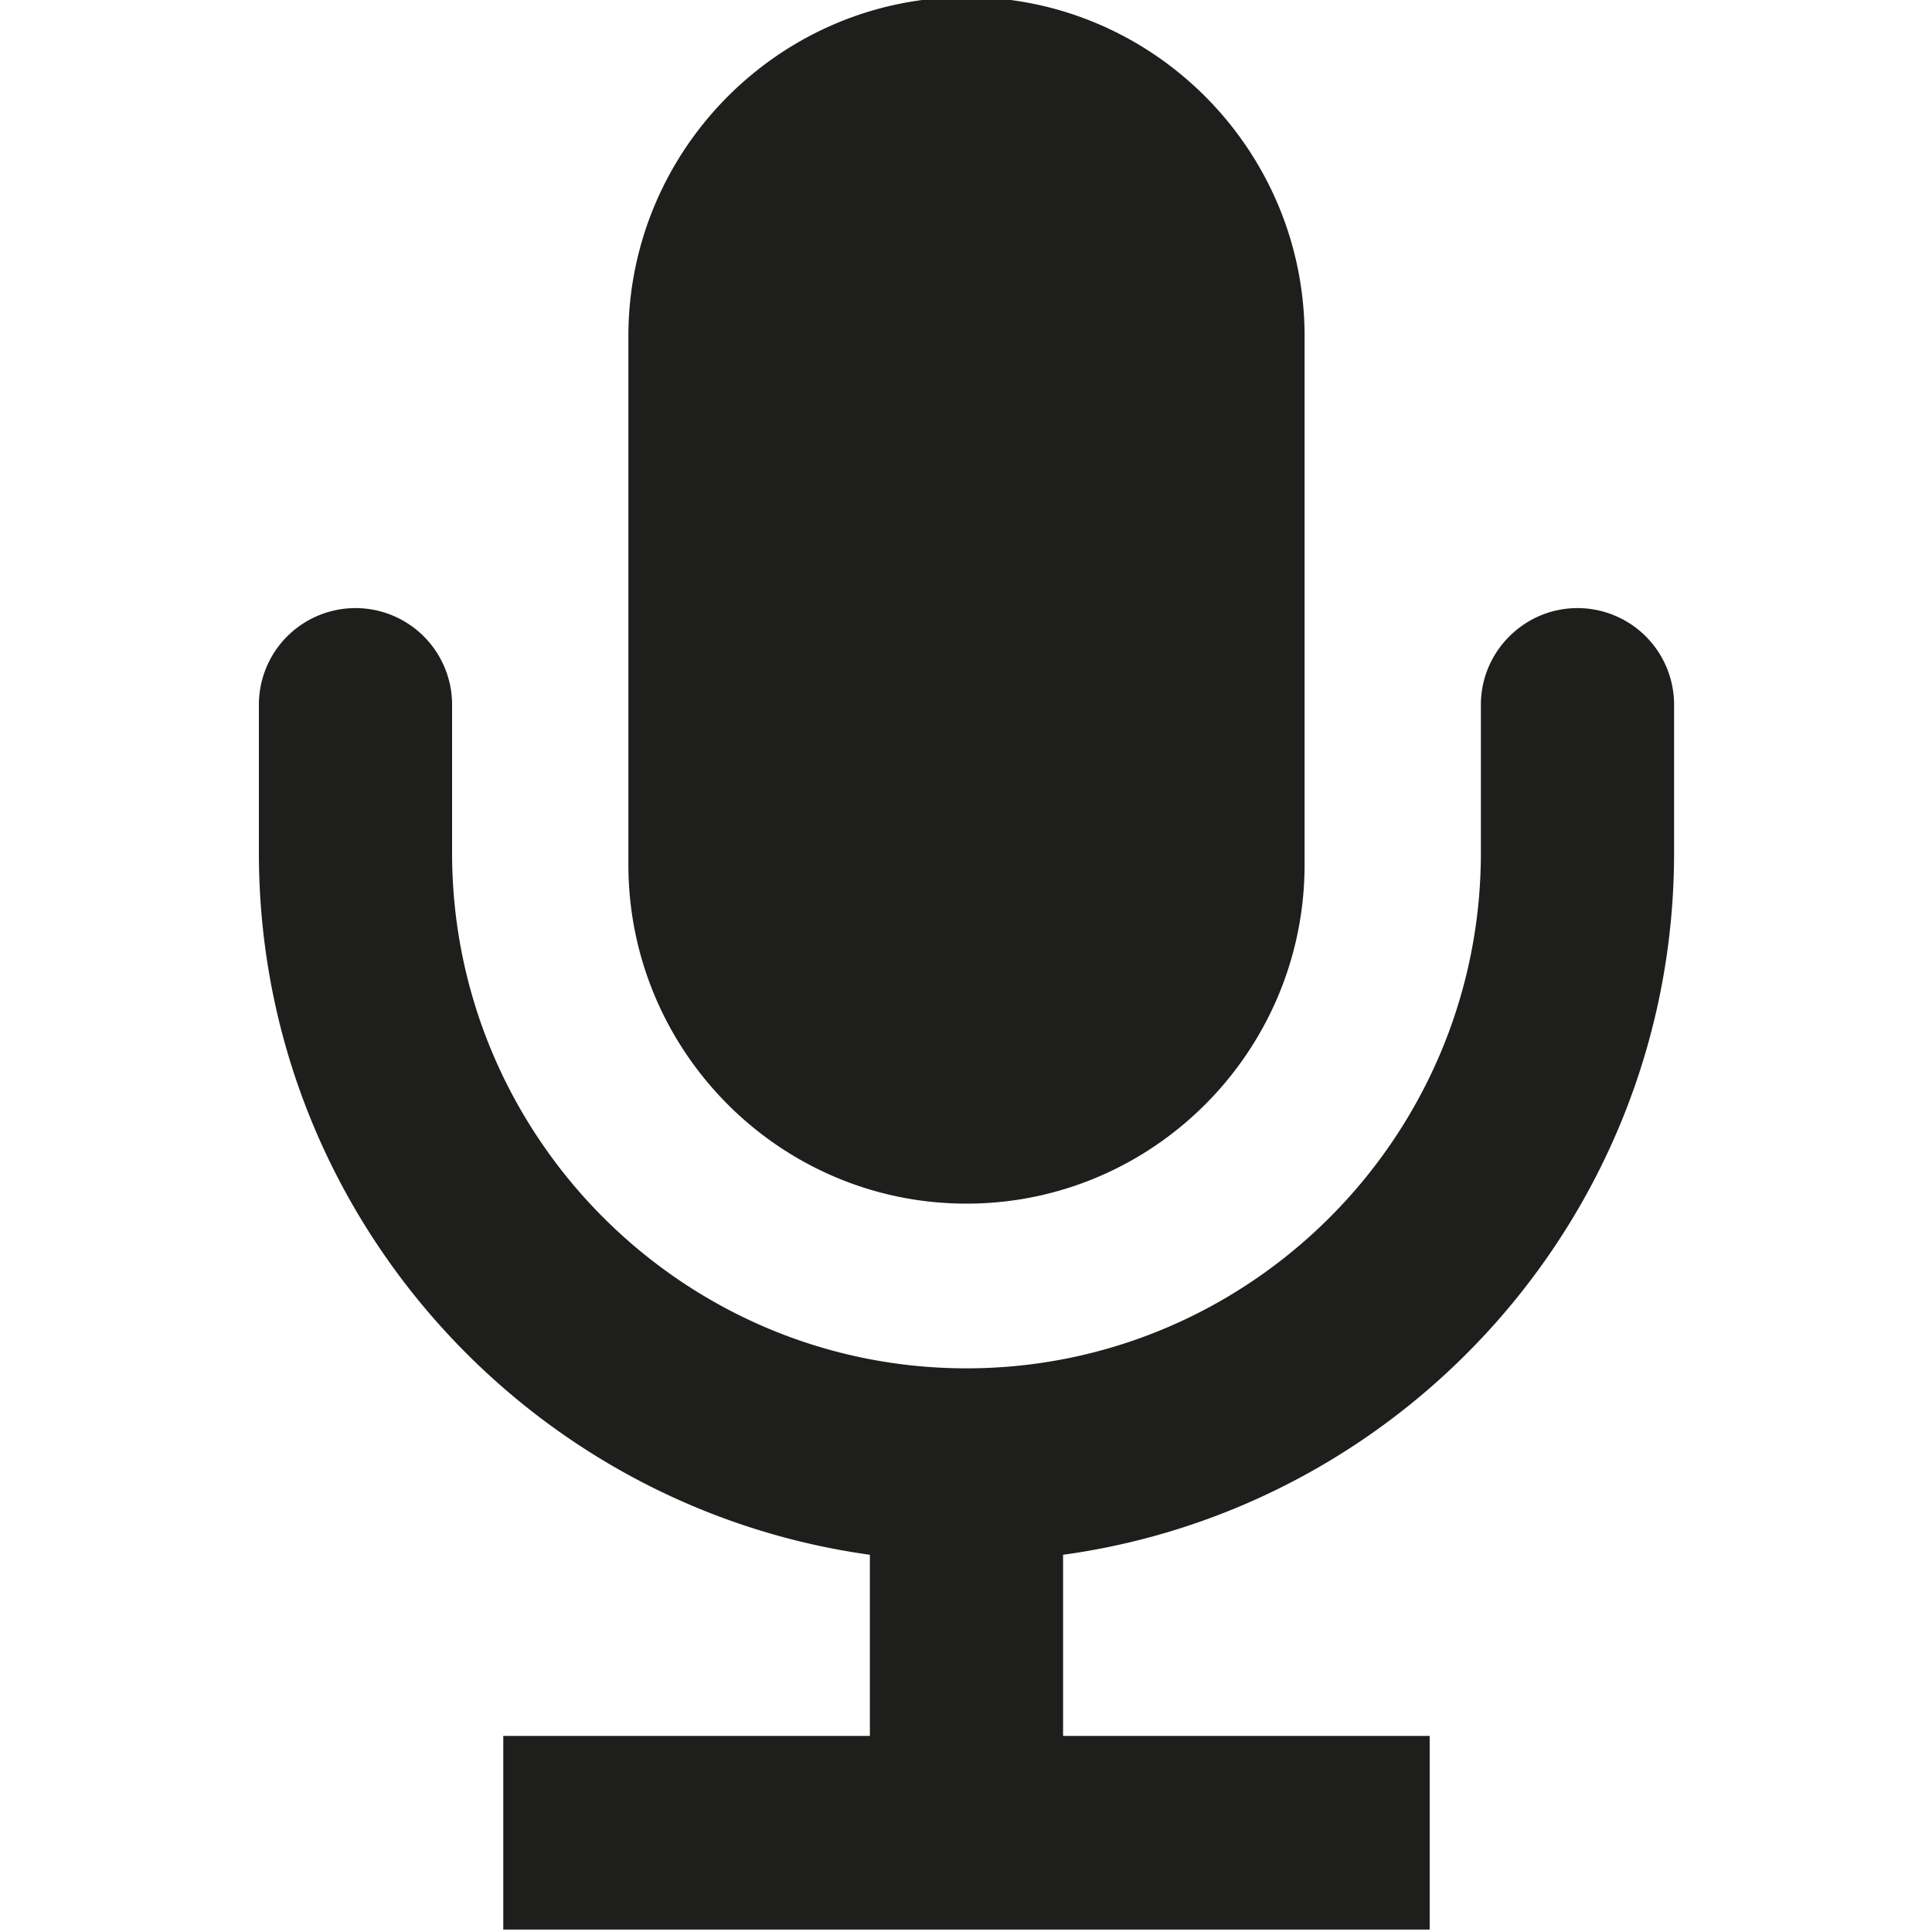 <svg viewBox="0 0 40 40" xmlns="http://www.w3.org/2000/svg">
  <path fill="#1e1e1c" d="M13.01 17.89V6.96c0-3.87 3.15-7.02 7-7.02s7 3.15 7 7.02V17.9c0 3.87-3.14 7.02-7 7.02s-7-3.15-7-7.02Zm19.65-5.3c-1.1 0-2 .9-2 2v3.07c0 5.88-4.78 10.67-10.65 10.67S9.36 23.54 9.36 17.66v-3.07a2 2 0 1 0-4 0v3.07c0 7.41 5.52 13.54 12.65 14.53v3.75h-7.59v4.01H29.6v-4.01h-7.59v-3.75c7.13-.98 12.65-7.11 12.65-14.53v-3.07a2 2 0 0 0-2-2"/>
</svg>
